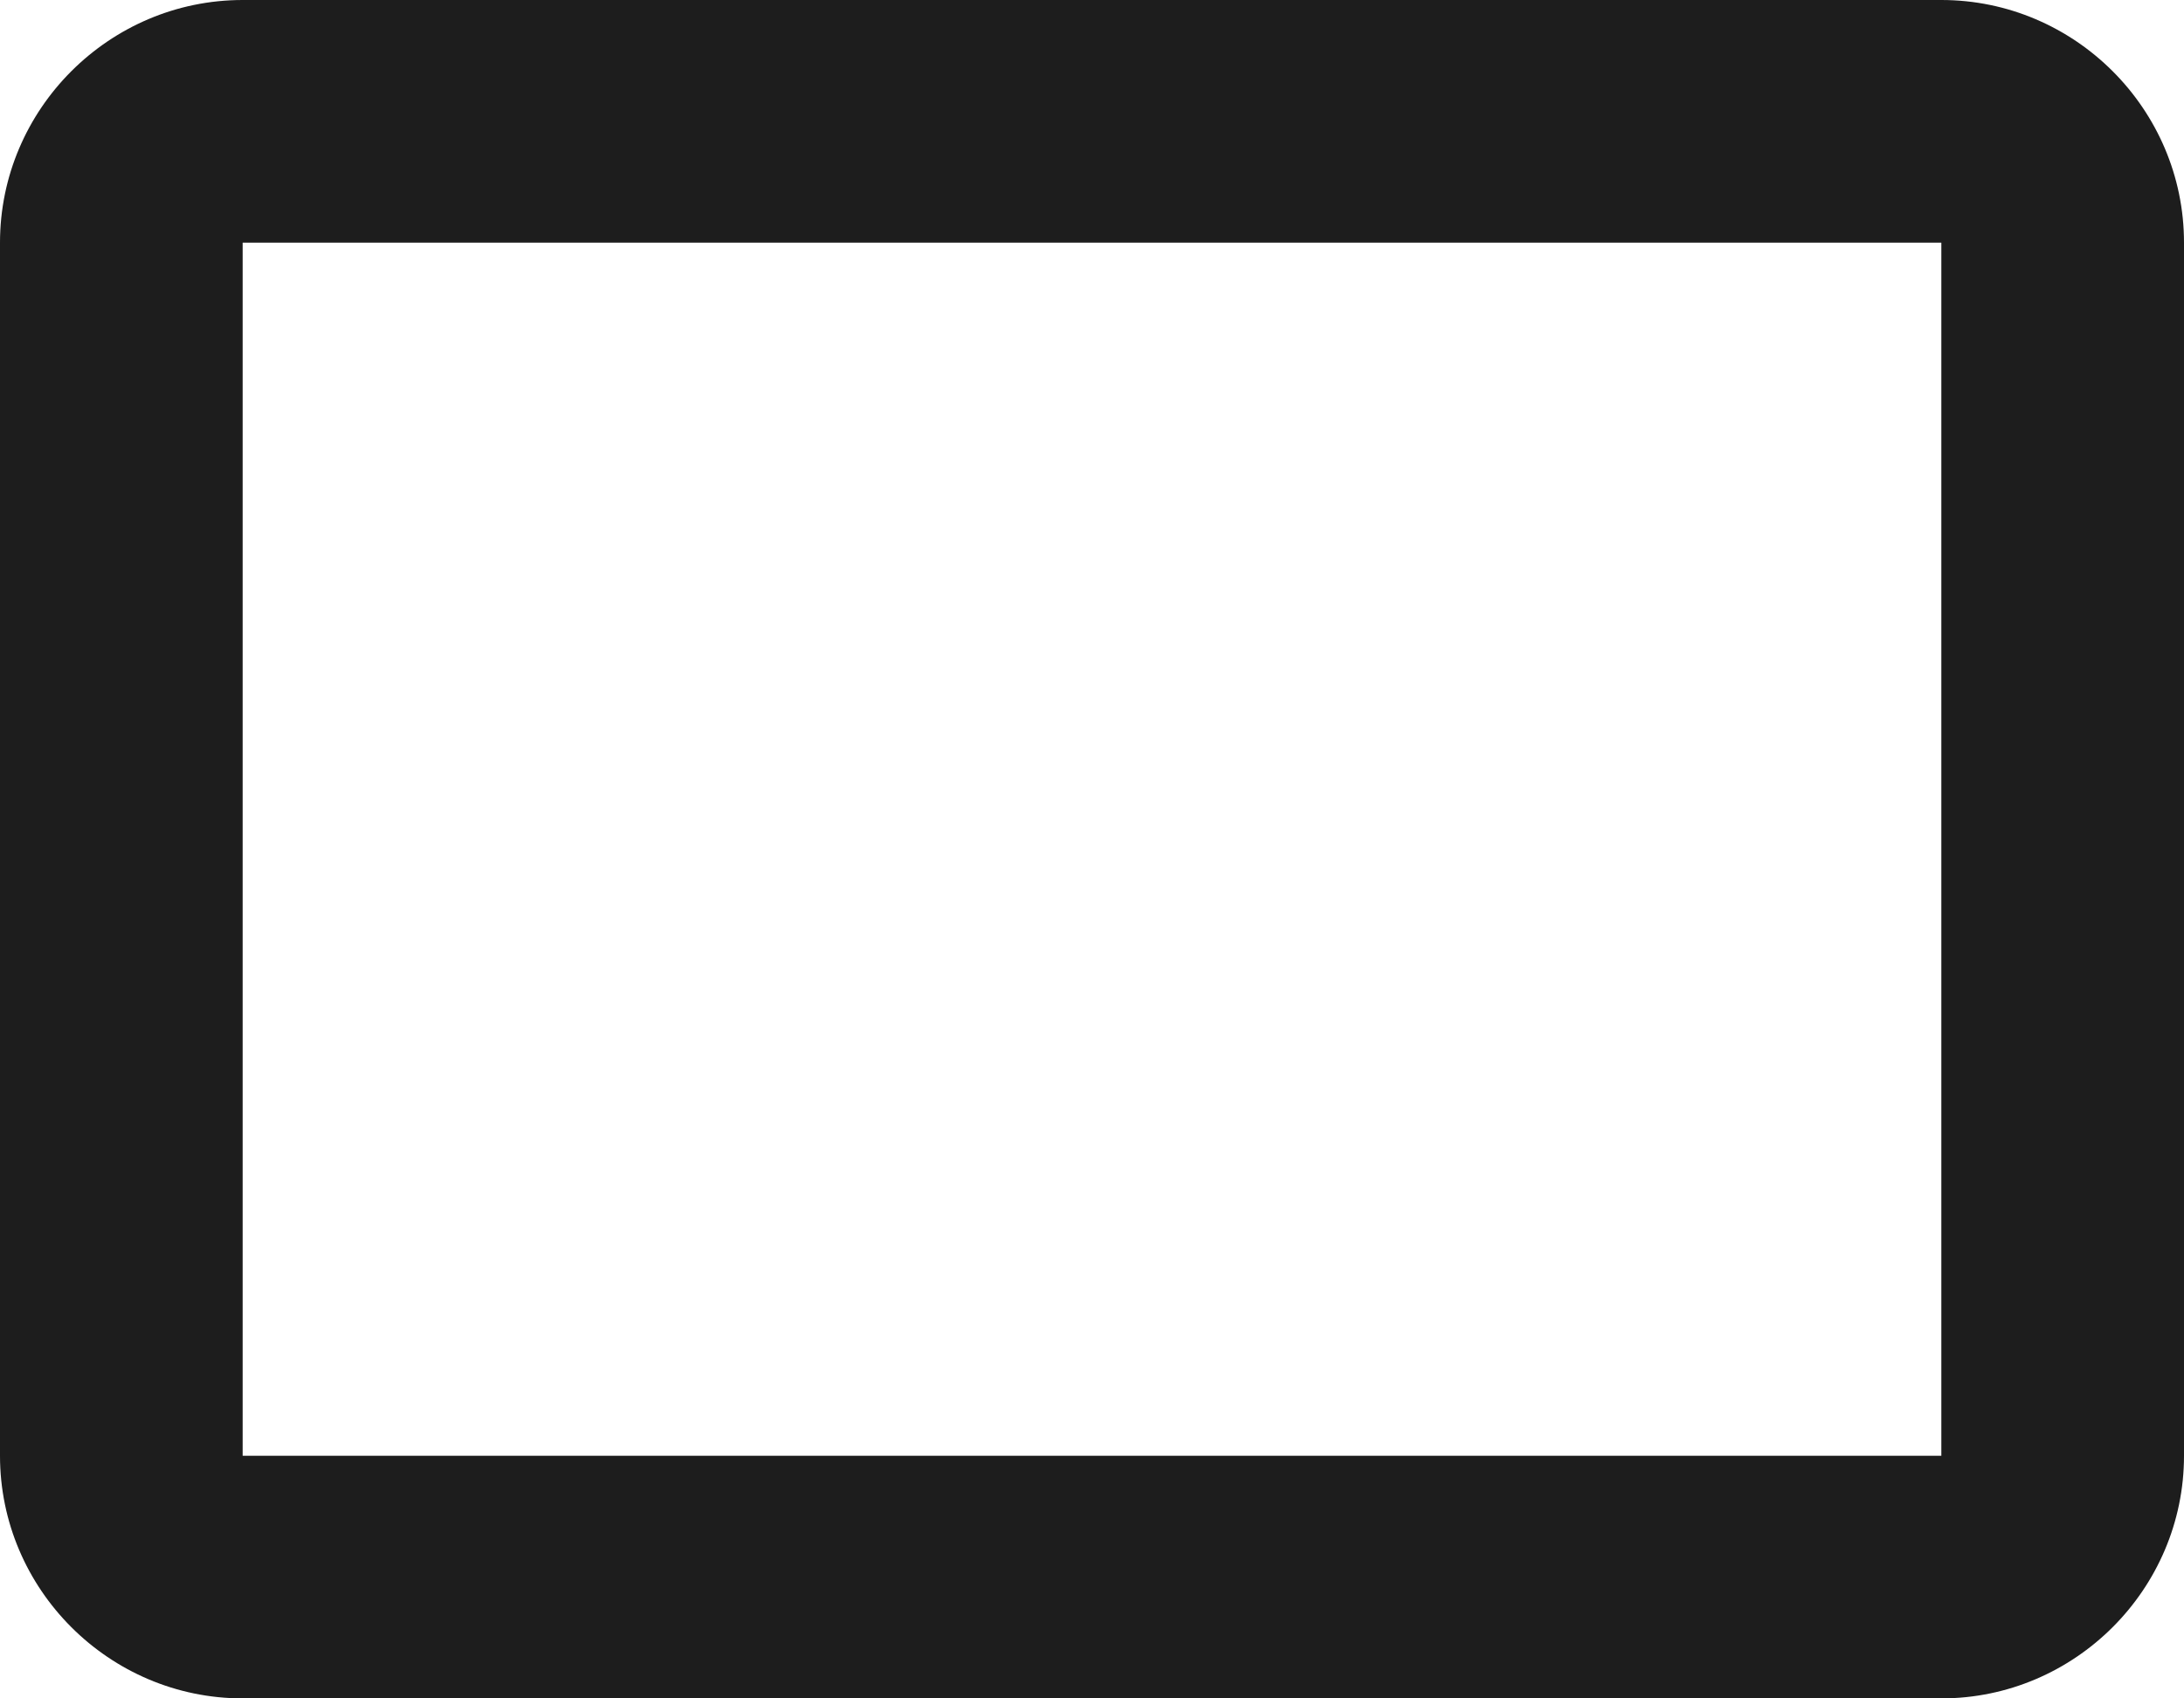 <?xml version="1.0" encoding="UTF-8"?>
<svg width="18px" height="14px" viewBox="0 0 18 14" version="1.1" xmlns="http://www.w3.org/2000/svg" xmlns:xlink="http://www.w3.org/1999/xlink">
    <!-- Generator: Sketch 52.5 (67469) - http://www.bohemiancoding.com/sketch -->
    <title>crop_landscape</title>
    <desc>Created with Sketch.</desc>
    <g id="Icons" stroke="none" stroke-width="1" fill="none" fill-rule="evenodd">
        <g id="Two-Tone" transform="translate(-341, -2729)">
            <g id="Image" transform="translate(100, 2626)">
                <g id="Two-Tone-/-Image-/-crop_landscape" transform="translate(238, 98)">
                    <g>
                        <polygon id="Path" points="0 0 24 0 24 24 0 24"></polygon>
                        <path d="M19,5 L5,5 C3.9,5 3,5.9 3,7 L3,17 C3,18.1 3.9,19 5,19 L19,19 C20.1,19 21,18.1 21,17 L21,7 C21,5.9 20.1,5 19,5 Z M19,17 L5,17 L5,7 L19,7 L19,17 Z" id="🔹-Primary-Color" fill="#1D1D1D"></path>
                    </g>
                </g>
            </g>
        </g>
    </g>
</svg>